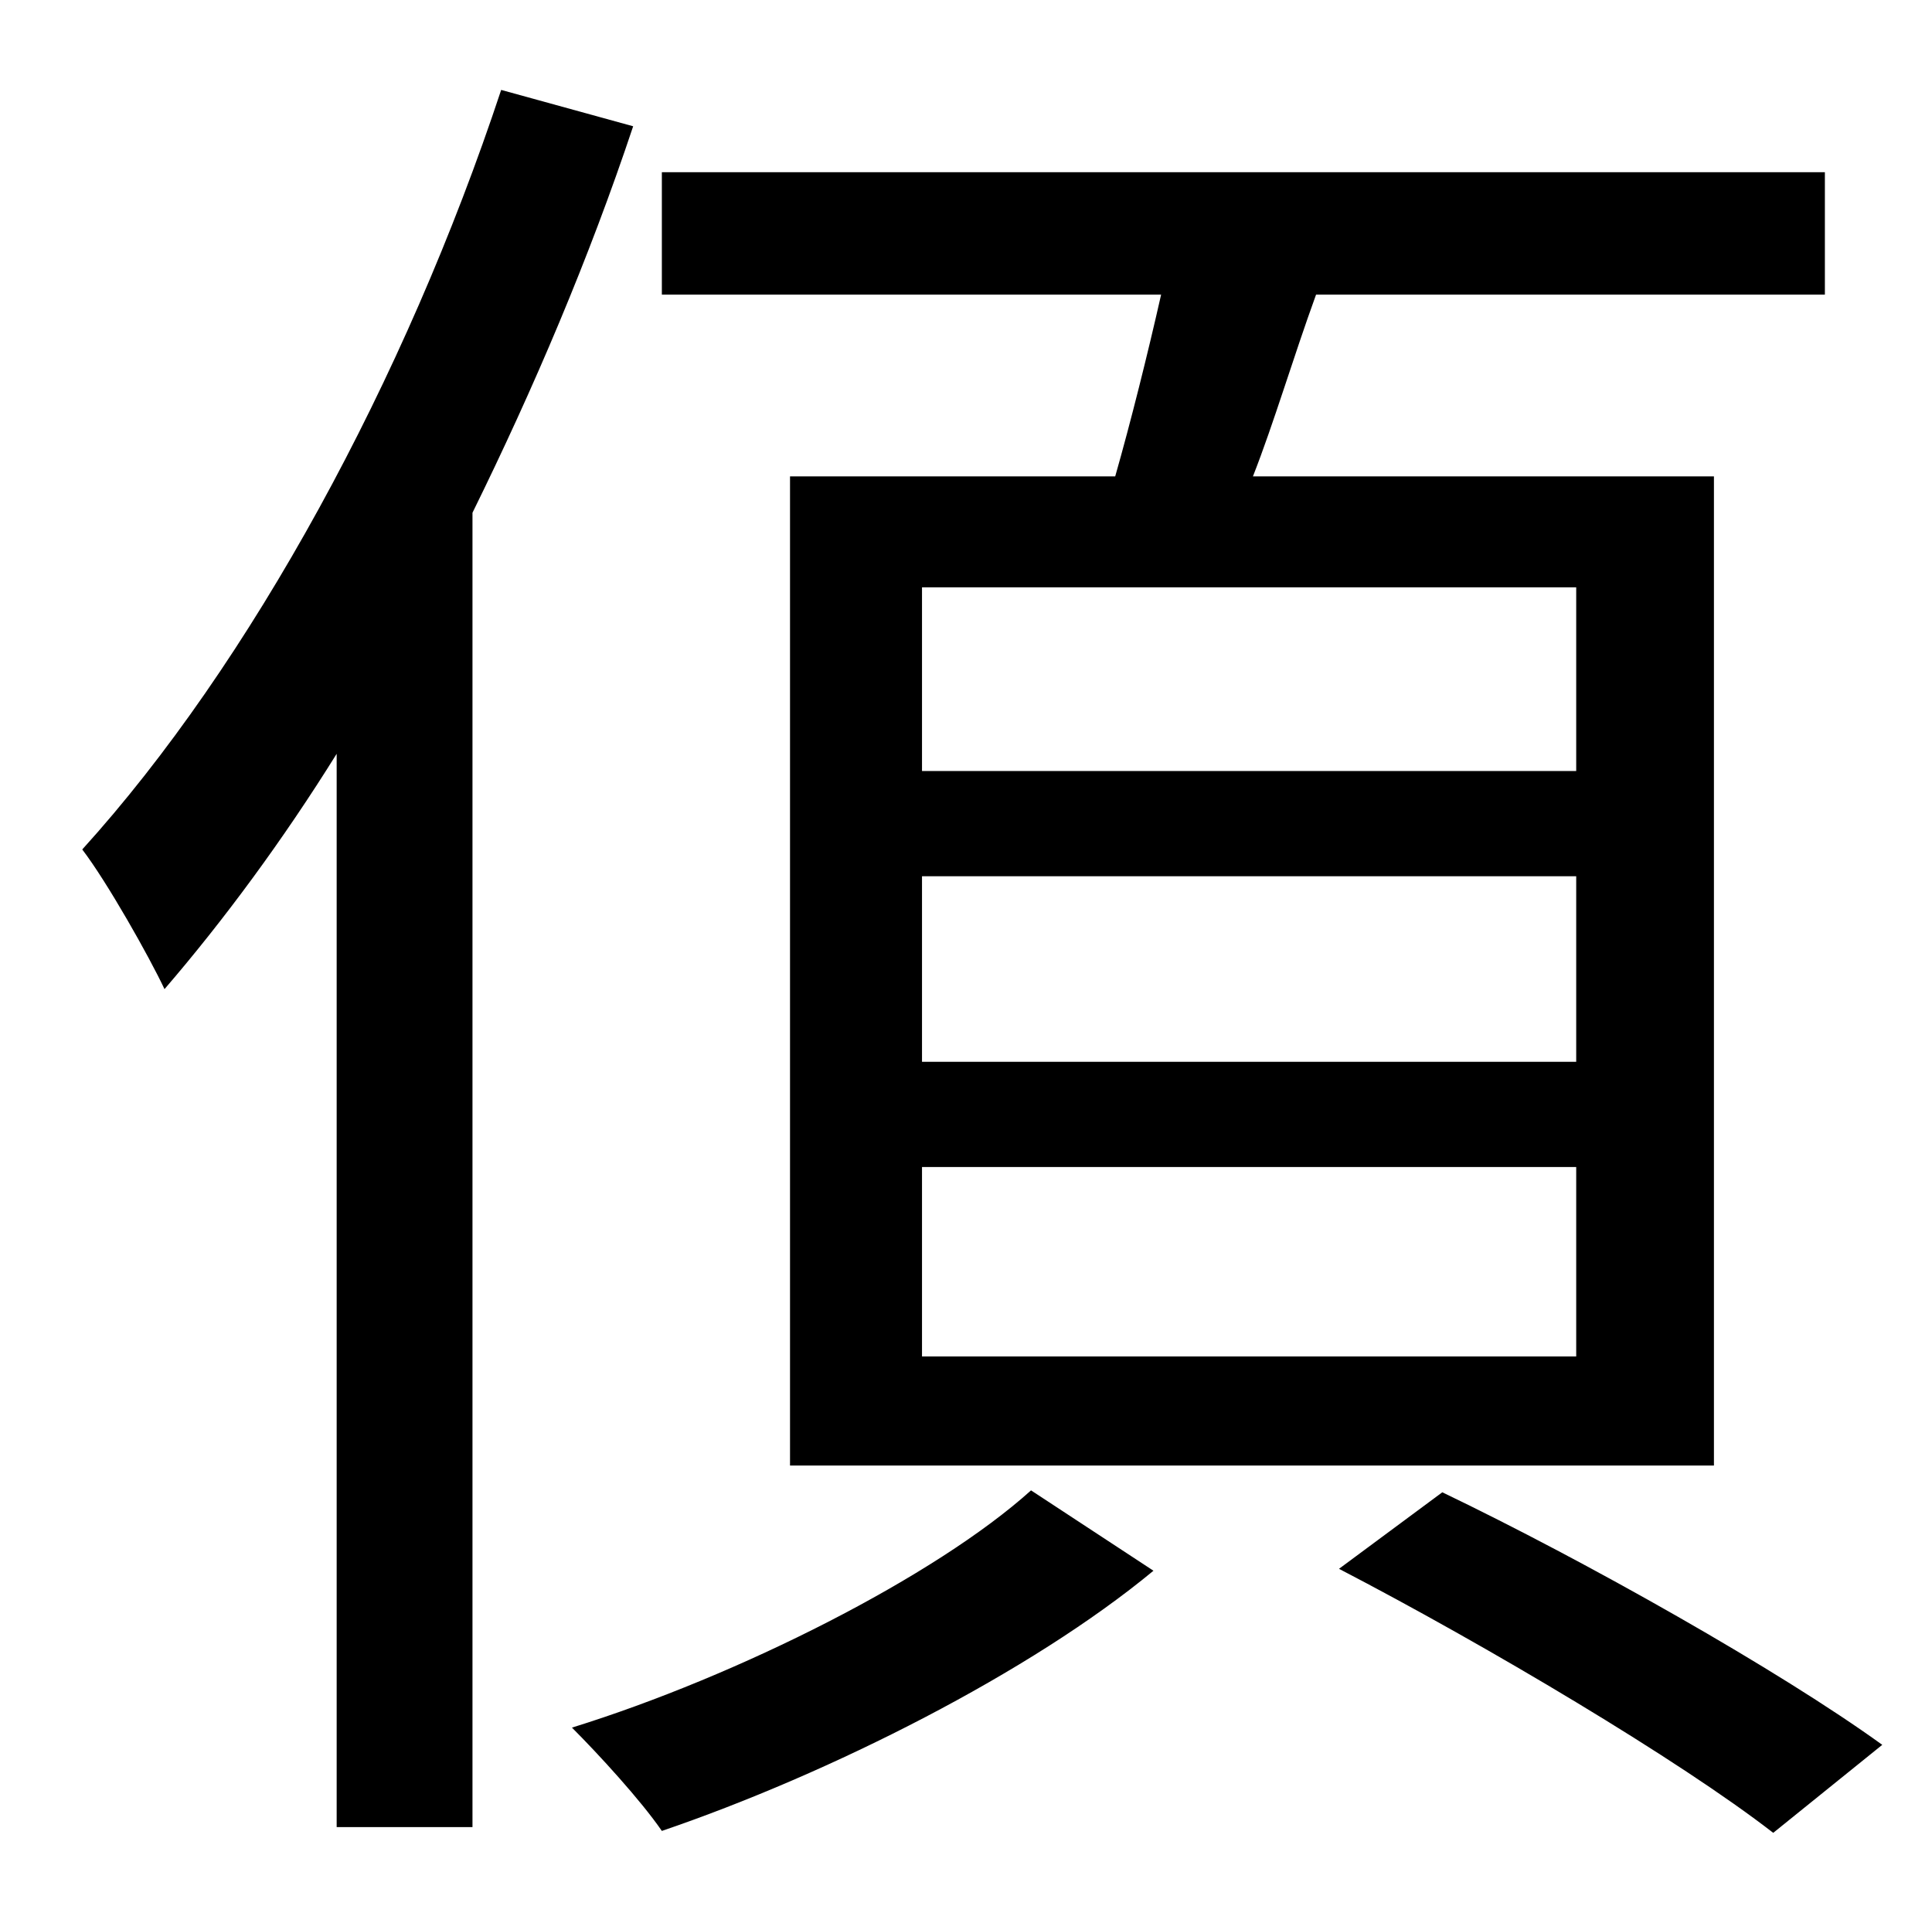 <?xml version="1.0" standalone="no"?>
<!DOCTYPE svg PUBLIC "-//W3C//DTD SVG 1.1//EN" "http://www.w3.org/Graphics/SVG/1.1/DTD/svg11.dtd" >
<svg xmlns="http://www.w3.org/2000/svg" xmlns:xlink="http://www.w3.org/1999/xlink" version="1.1" viewBox="-10 0 1010 1000">
   <path fill="currentColor"
d="M814 403v-96h-342v96h342zM814 555v-97h-342v97h342zM814 709v-99h-342v99h342zM403 249h170c8 -28 17 -64 24 -95h-261v-64h608v64h-266c-12 33 -22 67 -33 95h241v517h-483v-517zM252 47l69 19c-23 69 -52 137 -84 202v687h-71v-561c-28 45 -59 87 -90 123
c-8 -17 -30 -56 -43 -73c88 -97 169 -246 219 -397zM529 779l64 42c-64 53 -169 106 -257 136c-11 -16 -33 -40 -47 -54c87 -27 190 -79 240 -124zM690 820l54 -40c75 36 176 93 230 132l-57 46c-49 -38 -150 -98 -227 -138z" />
</svg>
